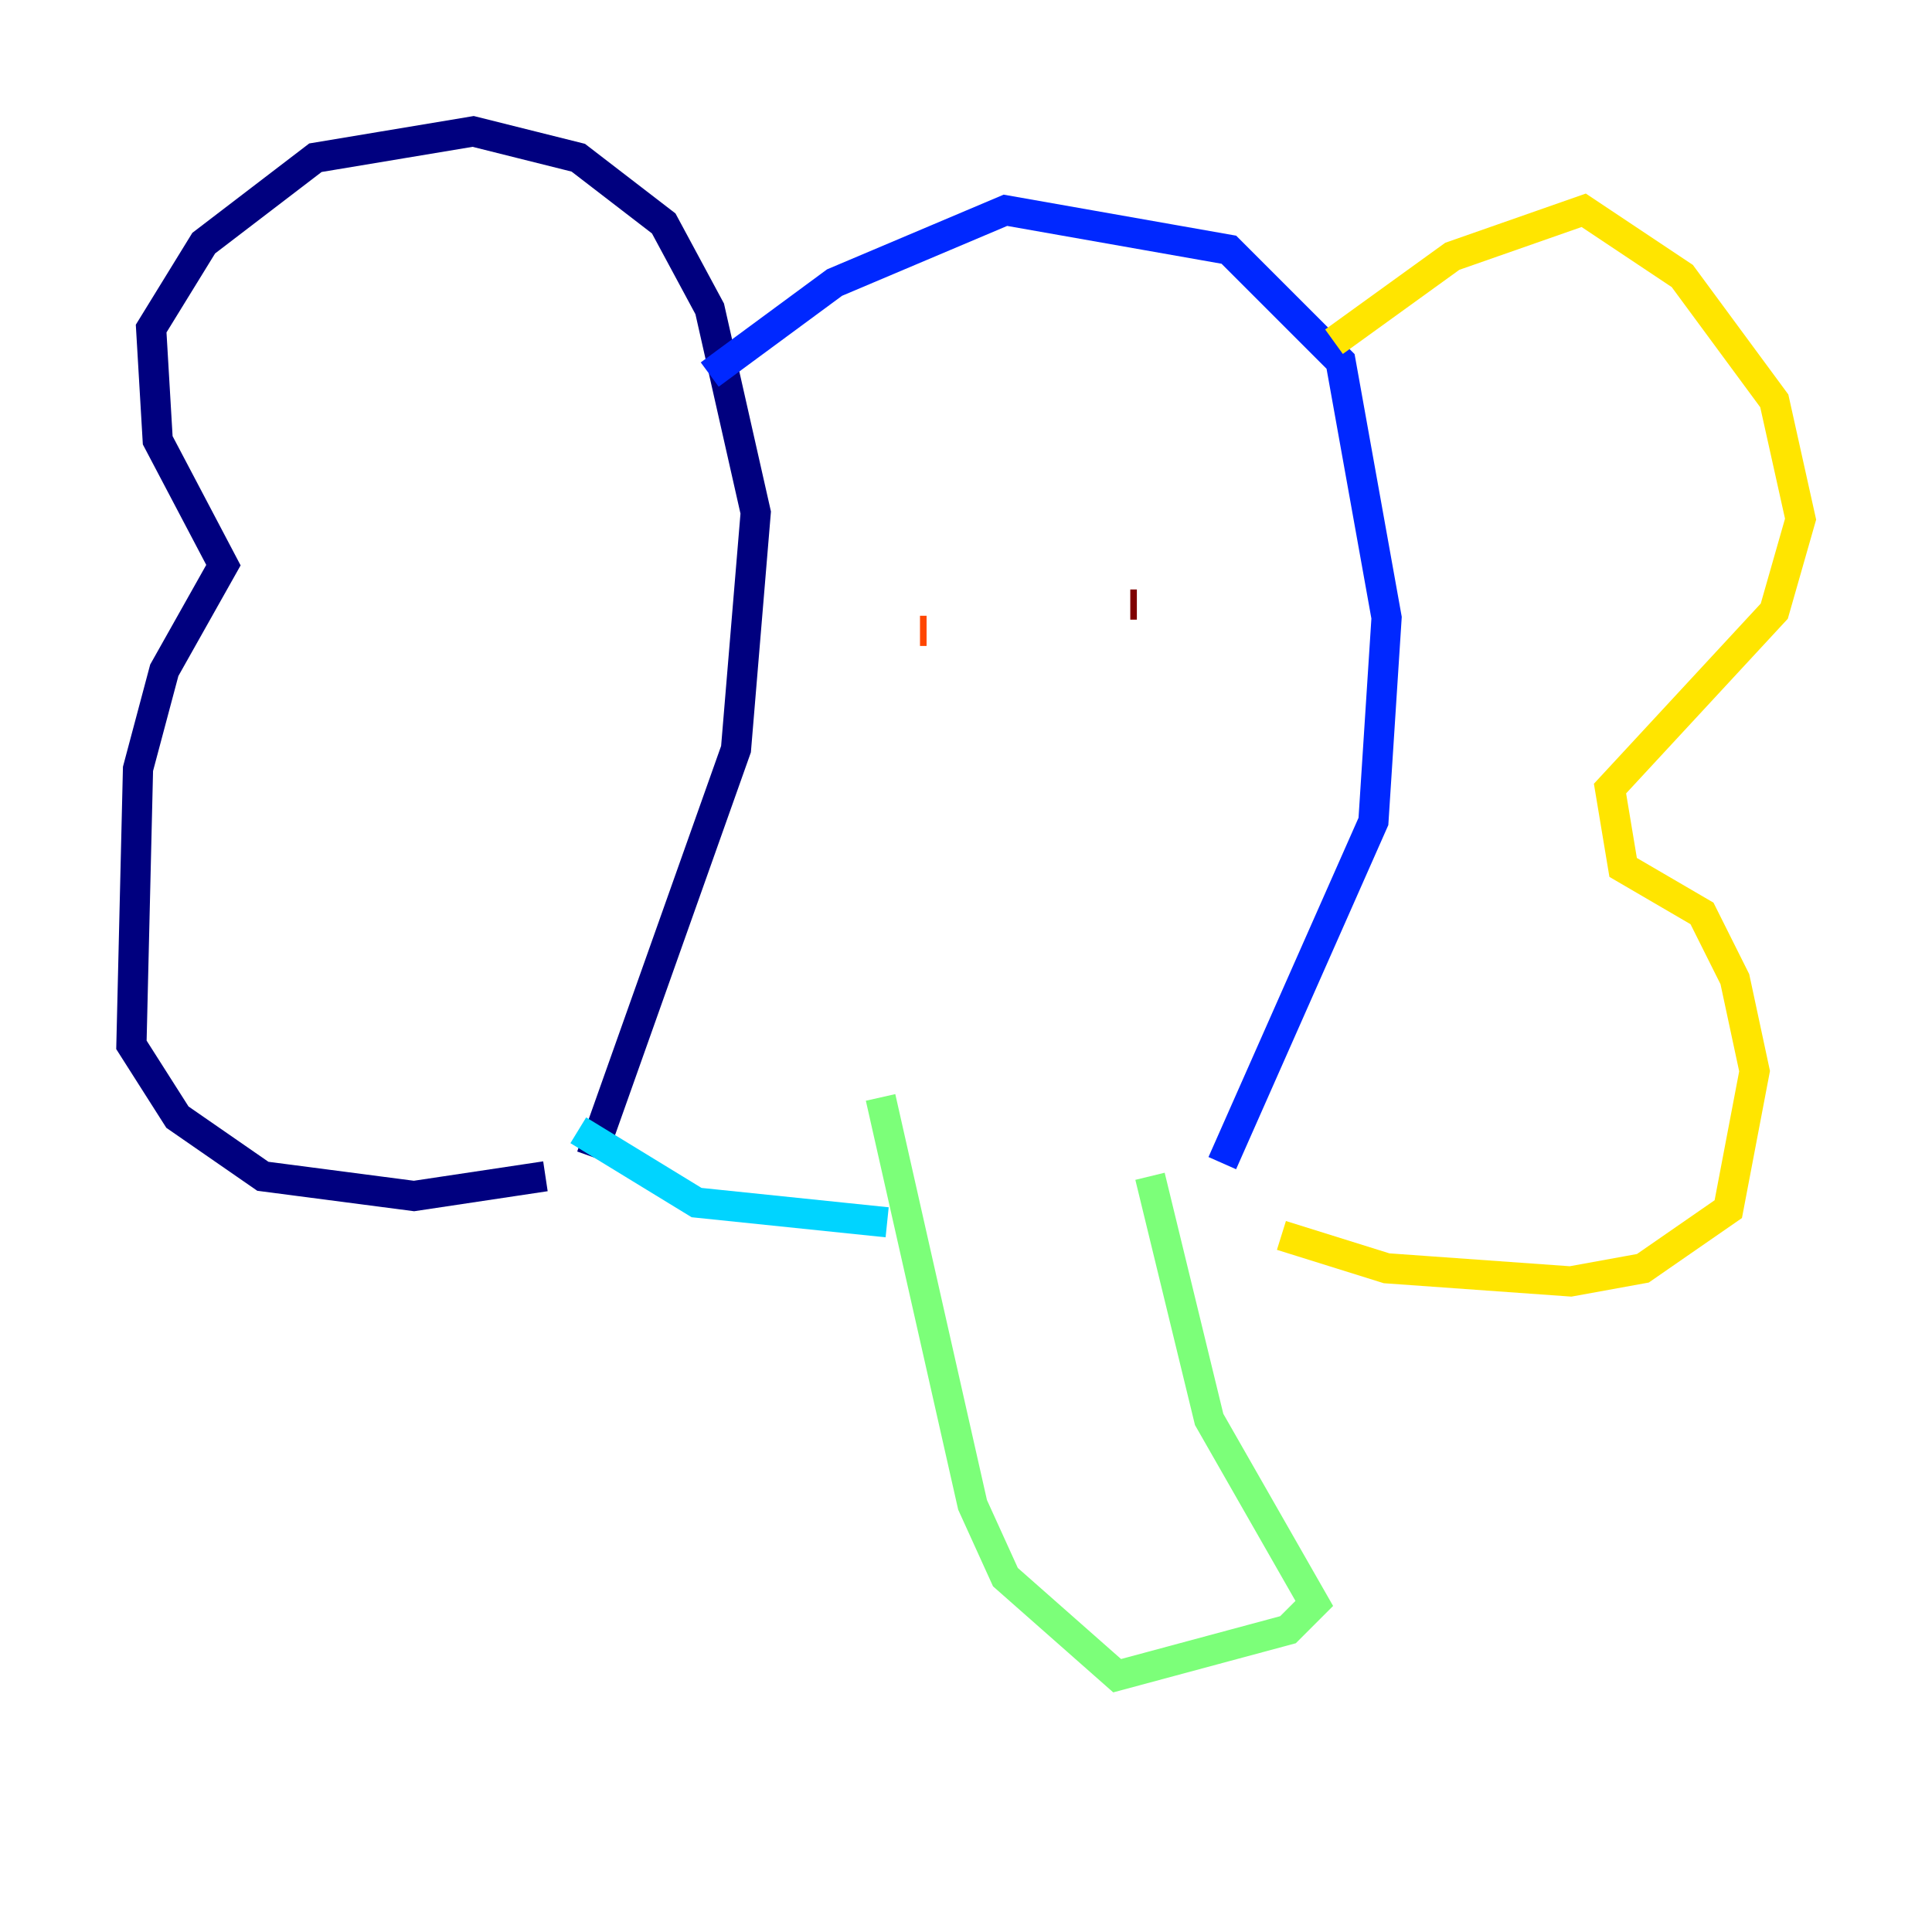 <?xml version="1.0" encoding="utf-8" ?>
<svg baseProfile="tiny" height="128" version="1.2" viewBox="0,0,128,128" width="128" xmlns="http://www.w3.org/2000/svg" xmlns:ev="http://www.w3.org/2001/xml-events" xmlns:xlink="http://www.w3.org/1999/xlink"><defs /><polyline fill="none" points="36.136,77.932 27.429,79.238 17.415,77.932 11.755,74.014 8.707,69.225 9.143,50.939 10.884,44.408 14.803,37.442 10.449,29.17 10.014,21.769 13.497,16.109 20.898,10.449 31.347,8.707 38.313,10.449 43.973,14.803 47.02,20.463 50.068,33.959 48.762,49.633 39.184,76.626" stroke="#00007f" stroke-width="2" /><polyline fill="none" points="47.02,24.816 55.292,18.721 66.612,13.932 81.415,16.544 88.816,23.946 91.864,40.925 90.993,54.422 80.98,77.061" stroke="#0028ff" stroke-width="2" /><polyline fill="none" points="38.313,74.884 46.15,79.674 58.776,80.98" stroke="#00d4ff" stroke-width="2" /><polyline fill="none" points="58.34,72.707 64.435,99.701 66.612,104.49 74.014,111.02 85.333,107.973 87.075,106.231 80.109,94.041 76.191,77.932" stroke="#7cff79" stroke-width="2" /><polyline fill="none" points="88.381,22.64 96.218,16.98 104.925,13.932 111.456,18.286 117.551,26.558 119.293,34.395 117.551,40.49 106.667,52.245 107.537,57.469 112.762,60.517 114.939,64.871 116.245,70.966 114.503,80.109 108.844,84.027 104.054,84.898 91.864,84.027 84.898,81.85" stroke="#ffe500" stroke-width="2" /><polyline fill="none" points="60.952,41.796 61.388,41.796" stroke="#ff4600" stroke-width="2" /><polyline fill="none" points="75.32,40.054 74.884,40.054" stroke="#7f0000" stroke-width="2" /></svg>